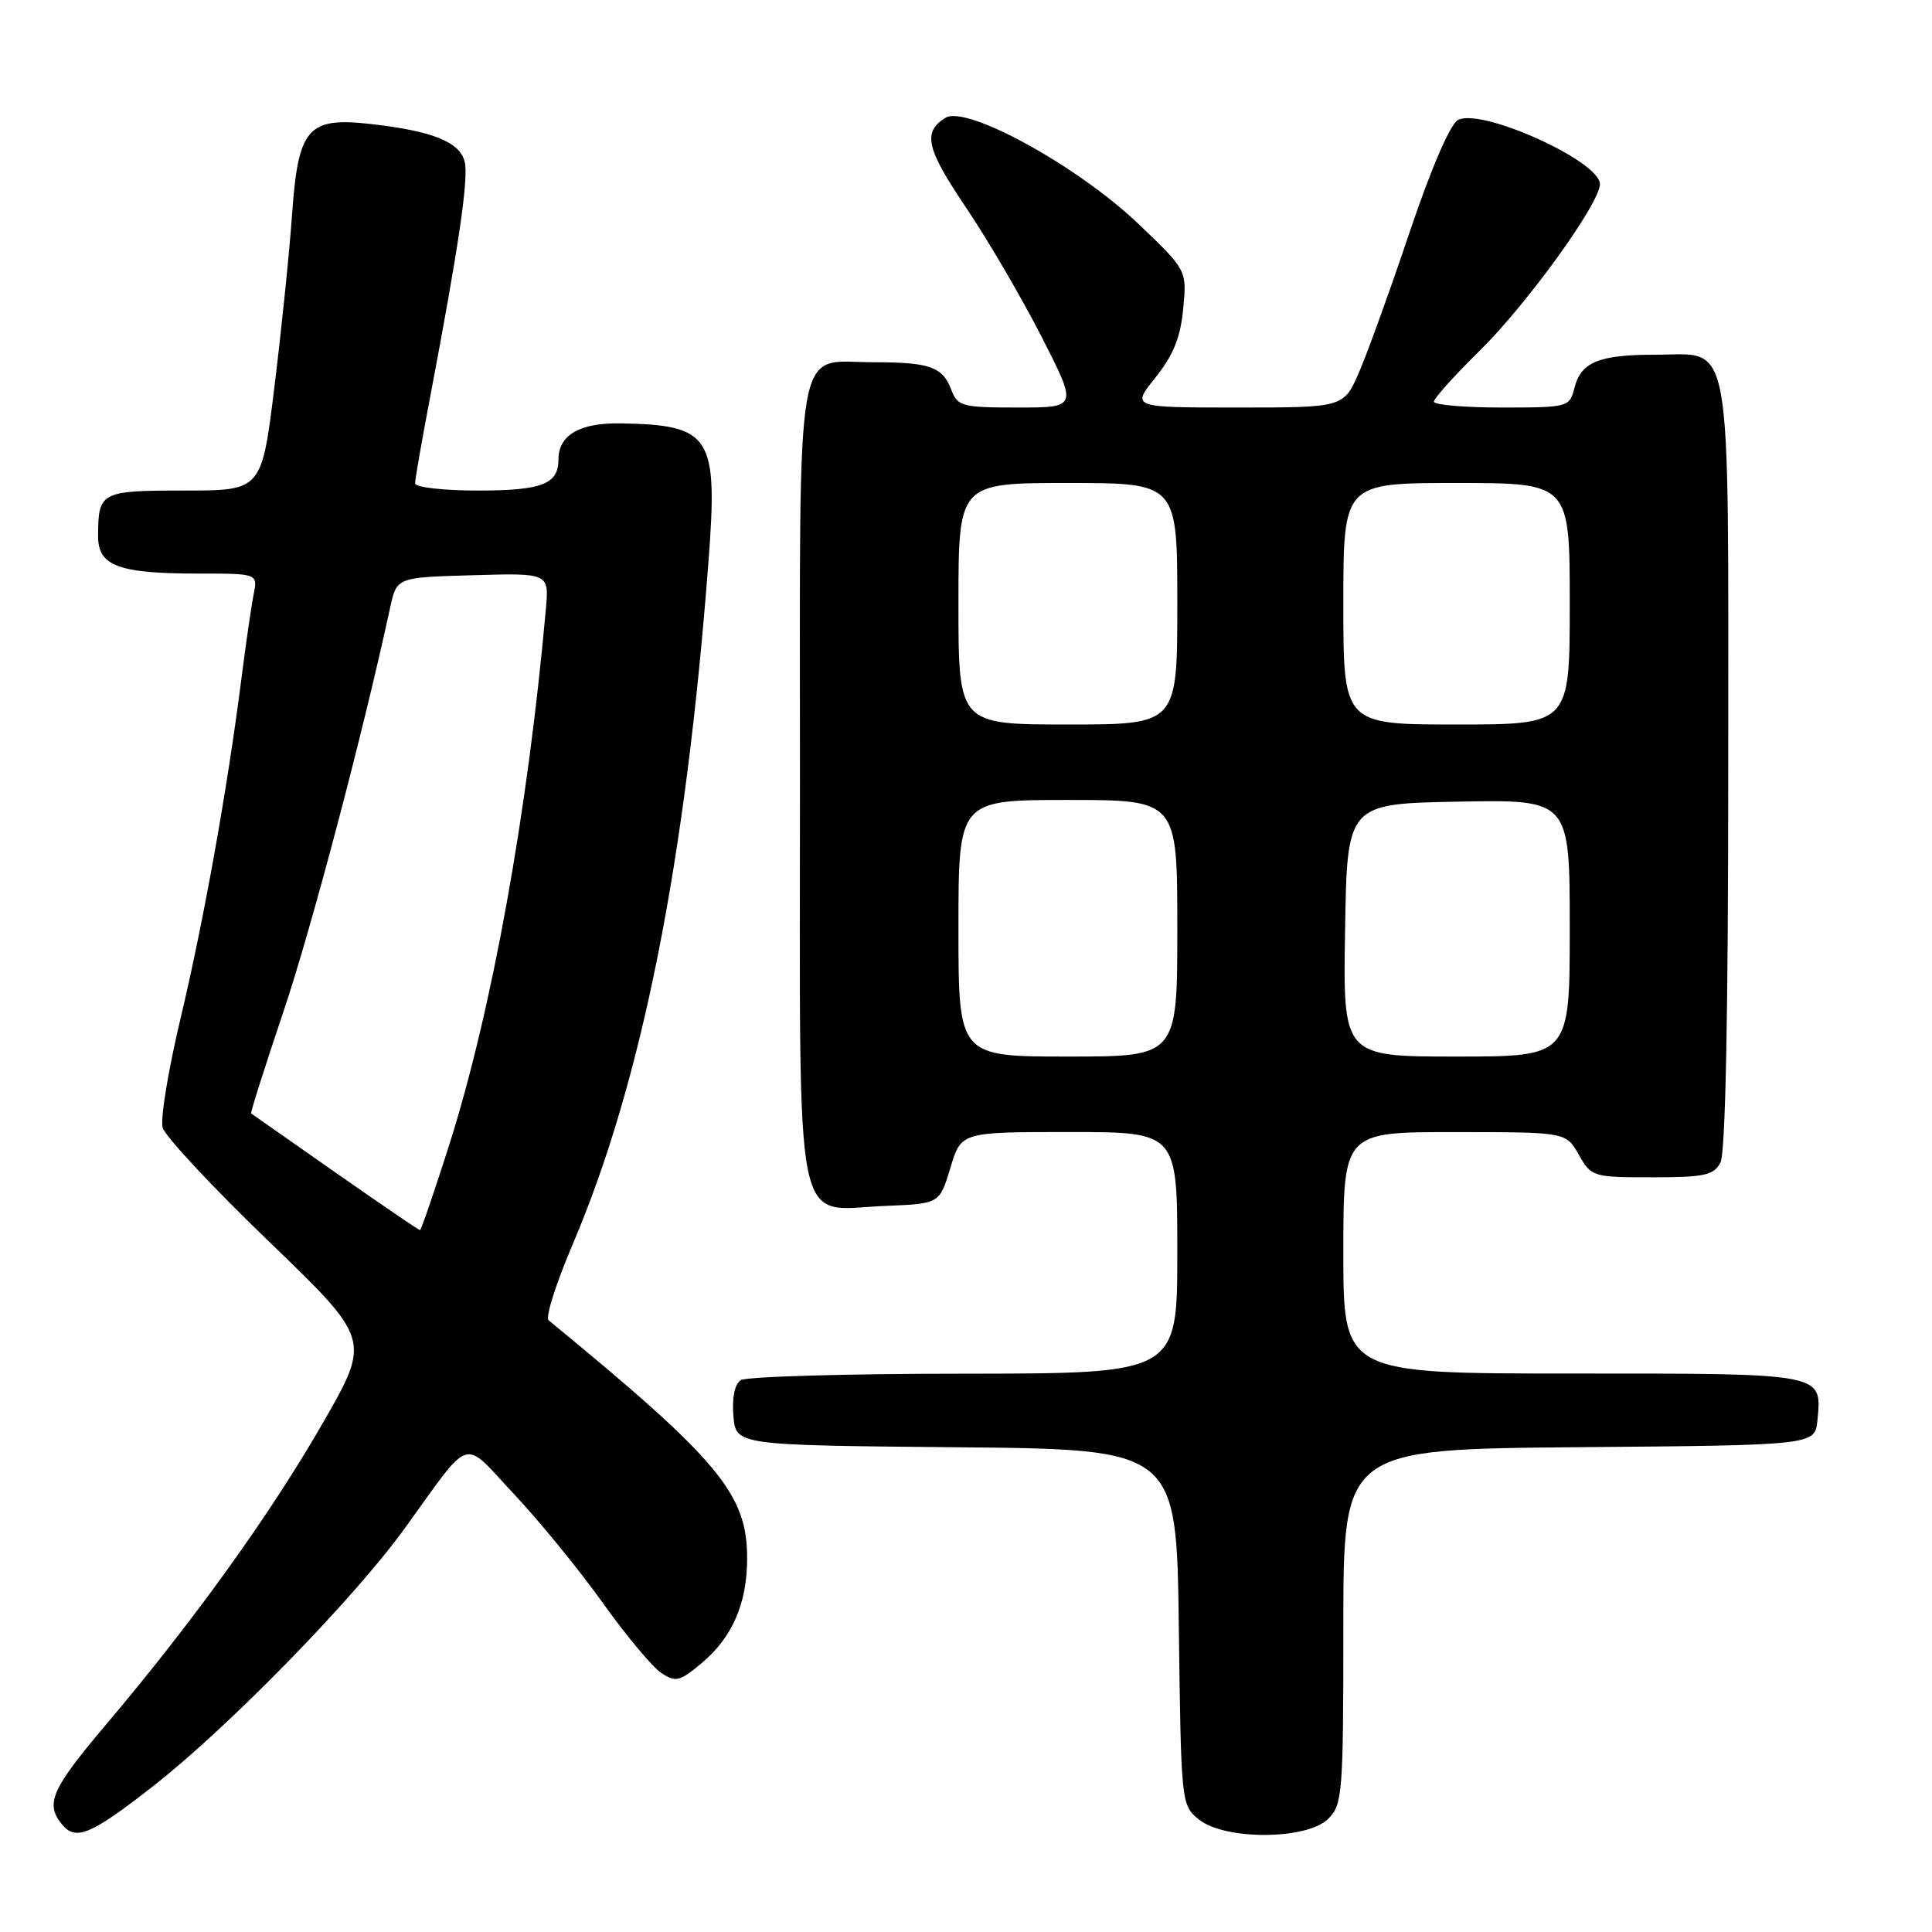 <?xml version="1.0" encoding="UTF-8" standalone="no"?>
<!DOCTYPE svg PUBLIC "-//W3C//DTD SVG 1.1//EN" "http://www.w3.org/Graphics/SVG/1.1/DTD/svg11.dtd" >
<svg xmlns="http://www.w3.org/2000/svg" xmlns:xlink="http://www.w3.org/1999/xlink" version="1.1" viewBox="0 0 256 256">
 <g >
 <path fill="currentColor"
d=" M 20.36 236.62 C 30.29 228.84 46.80 211.93 53.53 202.65 C 62.68 190.02 61.11 190.52 68.13 198.00 C 71.49 201.57 76.77 208.05 79.87 212.39 C 82.97 216.73 86.46 220.91 87.63 221.68 C 89.54 222.94 90.07 222.81 93.01 220.34 C 97.06 216.93 99.00 212.44 99.00 206.47 C 99.00 197.95 95.27 193.48 72.69 174.94 C 72.24 174.58 73.68 170.05 75.88 164.89 C 85.04 143.40 90.85 114.23 93.87 74.50 C 95.15 57.74 94.26 56.33 82.32 56.10 C 76.85 55.99 74.00 57.63 74.00 60.87 C 74.00 64.16 71.82 65.00 63.30 65.00 C 58.73 65.00 55.00 64.57 55.00 64.05 C 55.00 63.53 55.88 58.47 56.96 52.80 C 60.80 32.59 62.12 23.60 61.57 21.42 C 60.91 18.80 57.32 17.36 49.11 16.43 C 40.75 15.49 39.51 16.93 38.69 28.55 C 38.35 33.42 37.30 43.62 36.37 51.21 C 34.67 65.00 34.67 65.00 24.44 65.00 C 13.30 65.00 13.00 65.16 13.00 71.11 C 13.00 74.98 15.75 76.00 26.14 76.00 C 34.16 76.00 34.16 76.00 33.61 78.75 C 33.31 80.26 32.57 85.33 31.98 90.00 C 30.12 104.60 27.00 122.01 23.93 134.92 C 22.30 141.75 21.23 148.27 21.55 149.42 C 21.87 150.56 28.20 157.35 35.63 164.50 C 49.12 177.50 49.12 177.50 42.81 188.50 C 35.85 200.62 25.71 214.72 14.09 228.47 C 6.81 237.07 5.95 239.00 8.22 241.75 C 10.04 243.97 12.06 243.12 20.36 236.62 Z  M 176.00 241.00 C 177.89 239.11 178.00 237.67 178.00 215.51 C 178.00 192.03 178.00 192.03 209.25 191.76 C 240.50 191.50 240.50 191.50 240.82 188.18 C 241.42 181.91 241.87 182.00 208.38 182.00 C 178.00 182.00 178.00 182.00 178.00 166.00 C 178.00 150.00 178.00 150.00 192.75 150.01 C 207.50 150.01 207.50 150.01 209.20 153.01 C 210.87 155.94 211.07 156.00 218.92 156.00 C 225.82 156.00 227.07 155.73 227.96 154.07 C 228.64 152.81 229.00 134.58 229.00 101.79 C 229.00 43.06 229.69 47.00 219.38 47.00 C 211.82 47.00 209.47 47.97 208.60 51.47 C 207.98 53.94 207.75 54.00 198.98 54.00 C 194.04 54.00 190.00 53.65 190.00 53.22 C 190.00 52.79 192.73 49.75 196.07 46.47 C 202.34 40.30 212.00 26.92 212.00 24.40 C 212.00 21.35 196.28 14.25 193.19 15.90 C 192.16 16.45 189.64 22.29 186.82 30.65 C 184.26 38.27 181.24 46.64 180.11 49.25 C 178.07 54.00 178.07 54.00 163.99 54.00 C 149.91 54.00 149.91 54.00 153.10 50.03 C 155.46 47.08 156.42 44.73 156.78 40.93 C 157.27 35.80 157.27 35.80 150.83 29.65 C 142.81 22.00 128.06 13.89 125.28 15.61 C 122.22 17.51 122.71 19.66 128.04 27.56 C 130.89 31.78 135.37 39.45 138.01 44.61 C 142.80 54.00 142.80 54.00 134.88 54.00 C 127.46 54.00 126.89 53.85 126.05 51.64 C 124.90 48.60 123.20 48.00 115.75 48.00 C 105.18 48.00 106.00 43.32 106.00 103.65 C 106.00 165.14 105.02 160.29 117.29 159.79 C 124.50 159.50 124.50 159.50 125.93 154.75 C 127.35 150.00 127.35 150.00 141.68 150.00 C 156.00 150.00 156.00 150.00 156.00 166.00 C 156.00 182.00 156.00 182.00 127.75 182.02 C 112.21 182.02 98.91 182.41 98.18 182.87 C 97.35 183.39 96.98 185.16 97.18 187.60 C 97.50 191.50 97.50 191.50 126.70 191.77 C 155.90 192.03 155.90 192.03 156.20 215.60 C 156.50 239.01 156.52 239.19 158.86 241.09 C 162.29 243.86 173.19 243.81 176.00 241.00 Z  M 44.43 155.35 C 38.42 151.14 33.40 147.62 33.28 147.54 C 33.16 147.46 35.07 141.43 37.53 134.13 C 41.25 123.09 48.07 97.26 51.70 80.50 C 52.57 76.50 52.57 76.50 62.67 76.22 C 72.76 75.93 72.76 75.93 72.33 80.72 C 69.93 107.62 65.18 133.90 59.51 151.75 C 57.54 157.94 55.80 163.00 55.65 163.00 C 55.49 163.00 50.45 159.56 44.43 155.35 Z  M 127.00 123.00 C 127.00 106.00 127.00 106.00 141.50 106.00 C 156.00 106.00 156.00 106.00 156.00 123.00 C 156.00 140.00 156.00 140.00 141.50 140.00 C 127.00 140.00 127.00 140.00 127.00 123.00 Z  M 178.23 123.25 C 178.50 106.50 178.50 106.50 193.25 106.22 C 208.00 105.95 208.00 105.95 208.00 122.97 C 208.00 140.00 208.00 140.00 192.98 140.00 C 177.95 140.00 177.95 140.00 178.23 123.25 Z  M 127.00 80.00 C 127.00 64.00 127.00 64.00 141.50 64.00 C 156.00 64.00 156.00 64.00 156.00 80.00 C 156.00 96.00 156.00 96.00 141.50 96.00 C 127.00 96.00 127.00 96.00 127.00 80.00 Z  M 178.00 80.00 C 178.00 64.00 178.00 64.00 193.00 64.00 C 208.00 64.00 208.00 64.00 208.00 80.00 C 208.00 96.00 208.00 96.00 193.00 96.00 C 178.00 96.00 178.00 96.00 178.00 80.00 Z "/>
</g>
</svg>